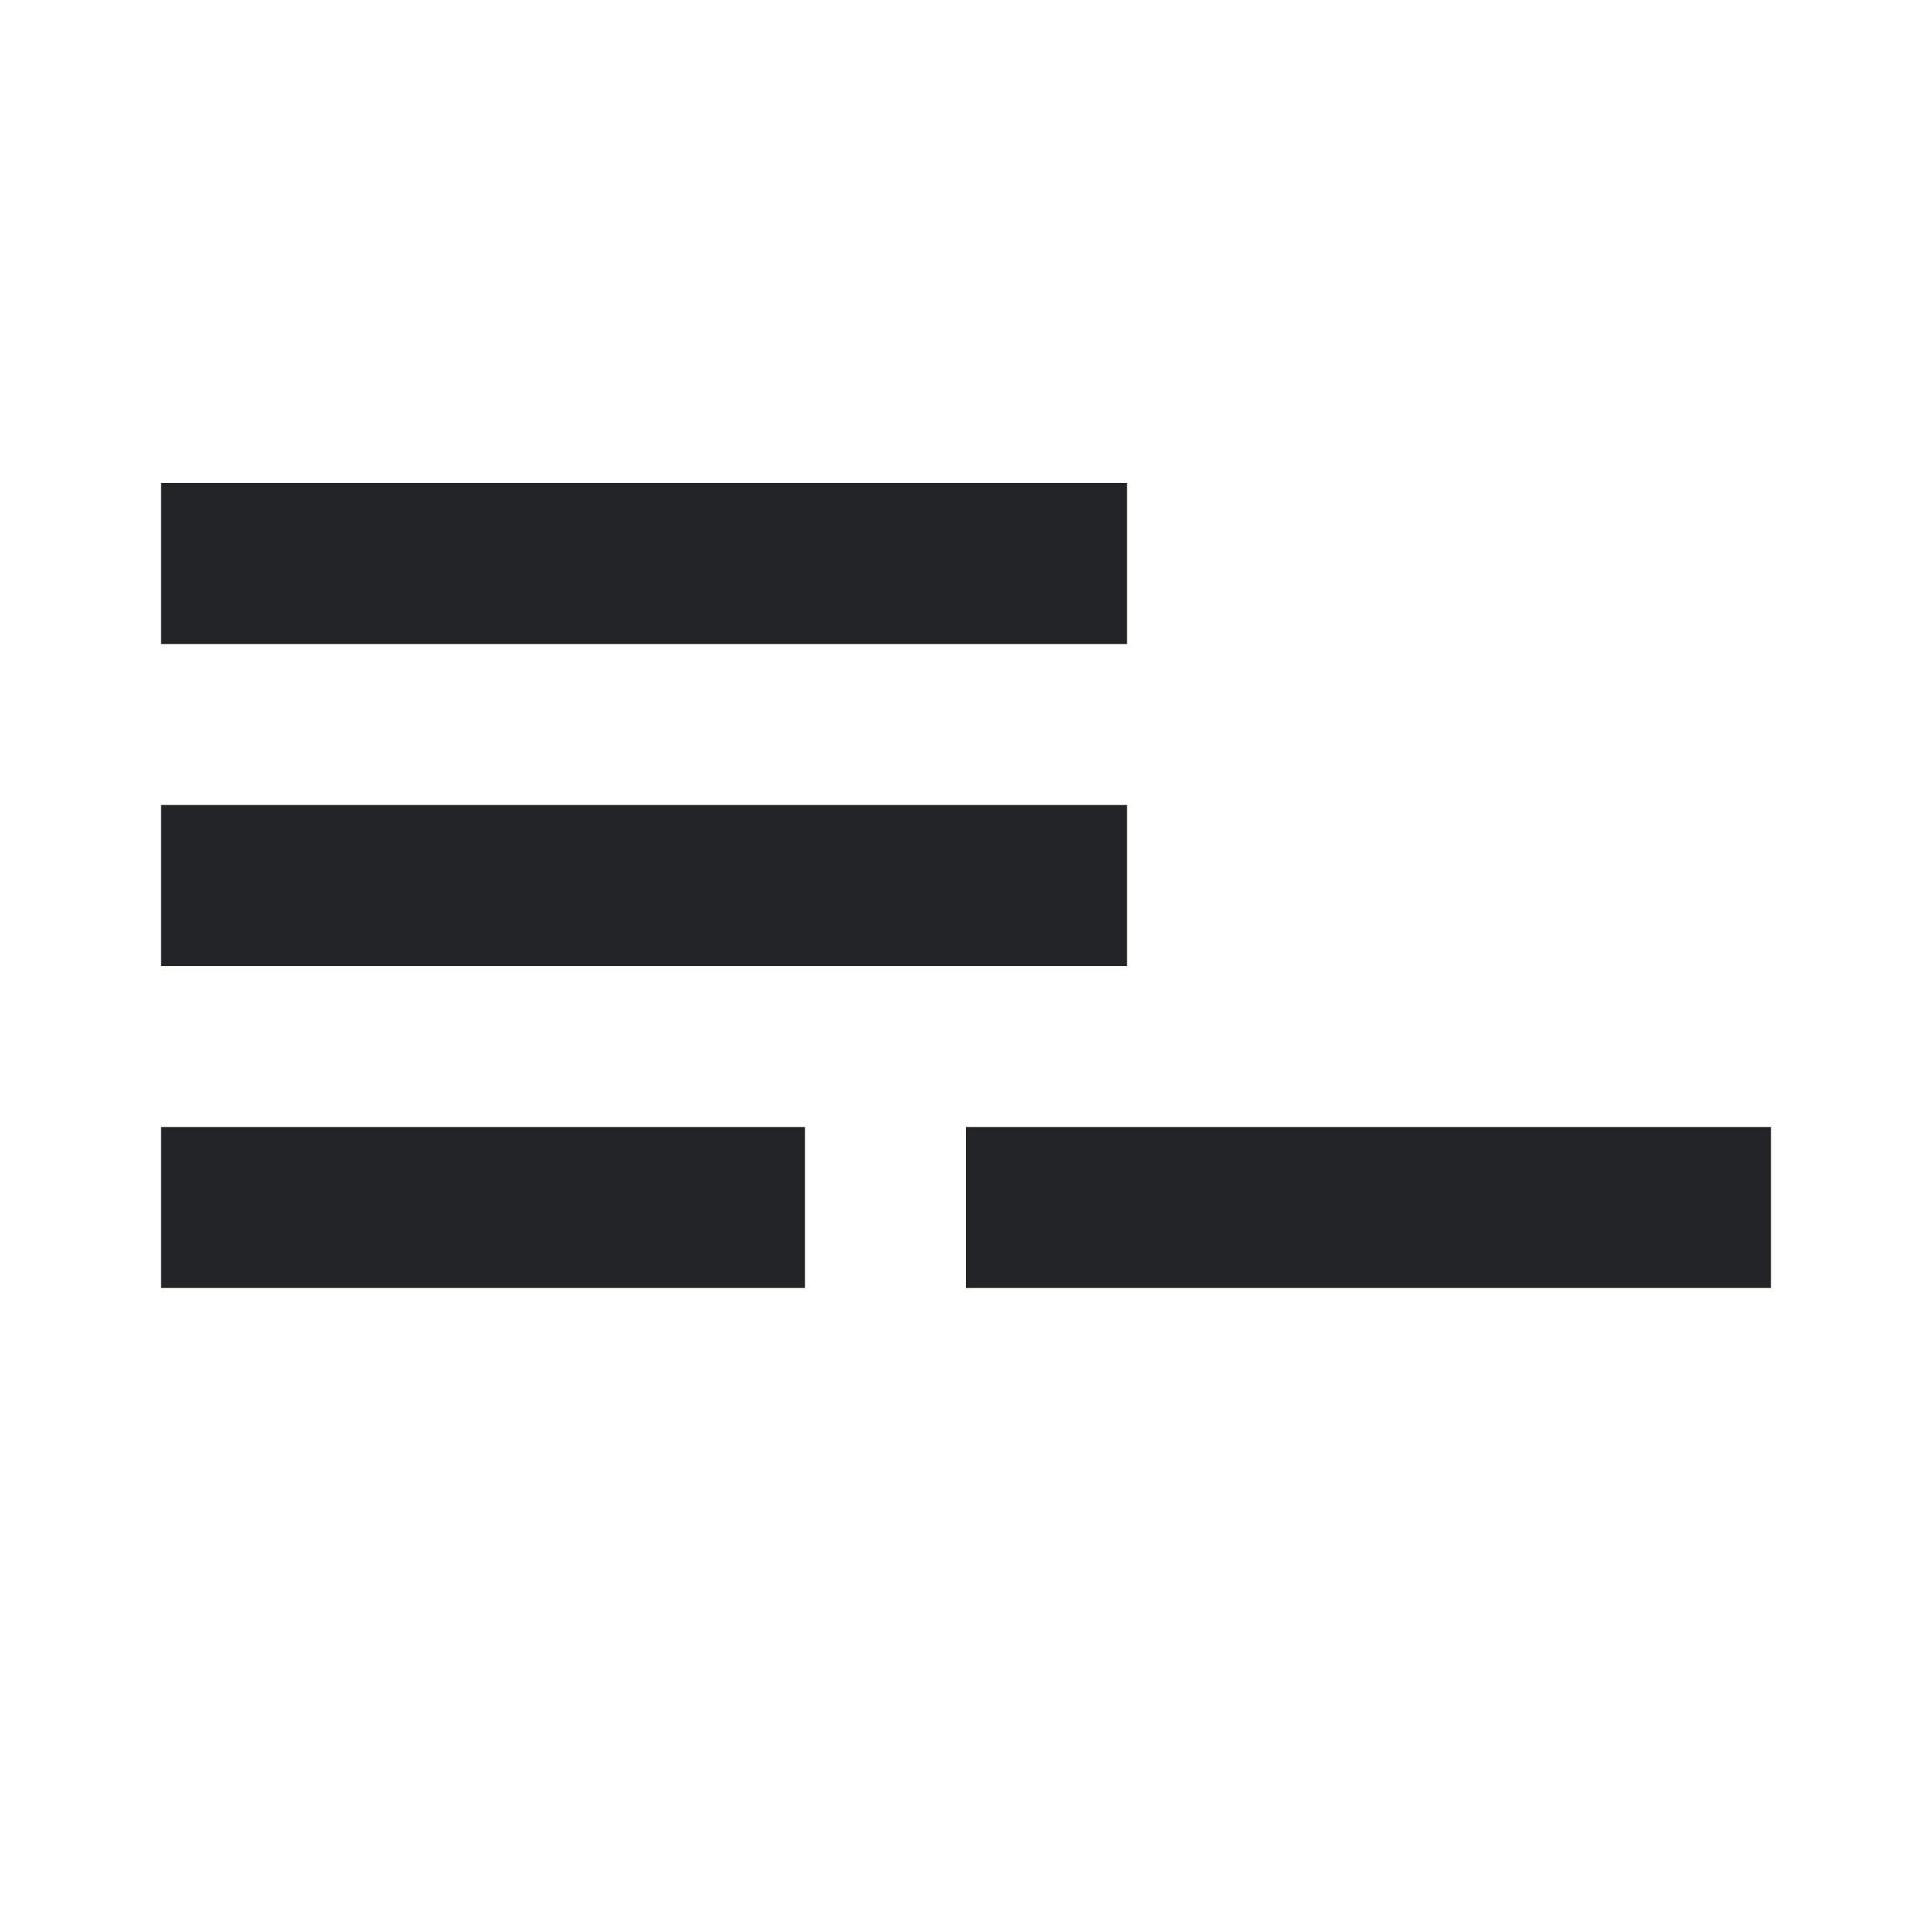 <?xml version="1.0" encoding="UTF-8"?><!DOCTYPE svg PUBLIC "-//W3C//DTD SVG 1.1//EN" "http://www.w3.org/Graphics/SVG/1.1/DTD/svg11.dtd"><svg fill="#222428" xmlns="http://www.w3.org/2000/svg" xmlns:xlink="http://www.w3.org/1999/xlink" version="1.1" id="mdi-playlist-minus" width="24" height="24" viewBox="0 0 24 24"><path d="M2,16H10V14H2M12,14V16H22V14M14,6H2V8H14M14,10H2V12H14V10Z" /></svg>